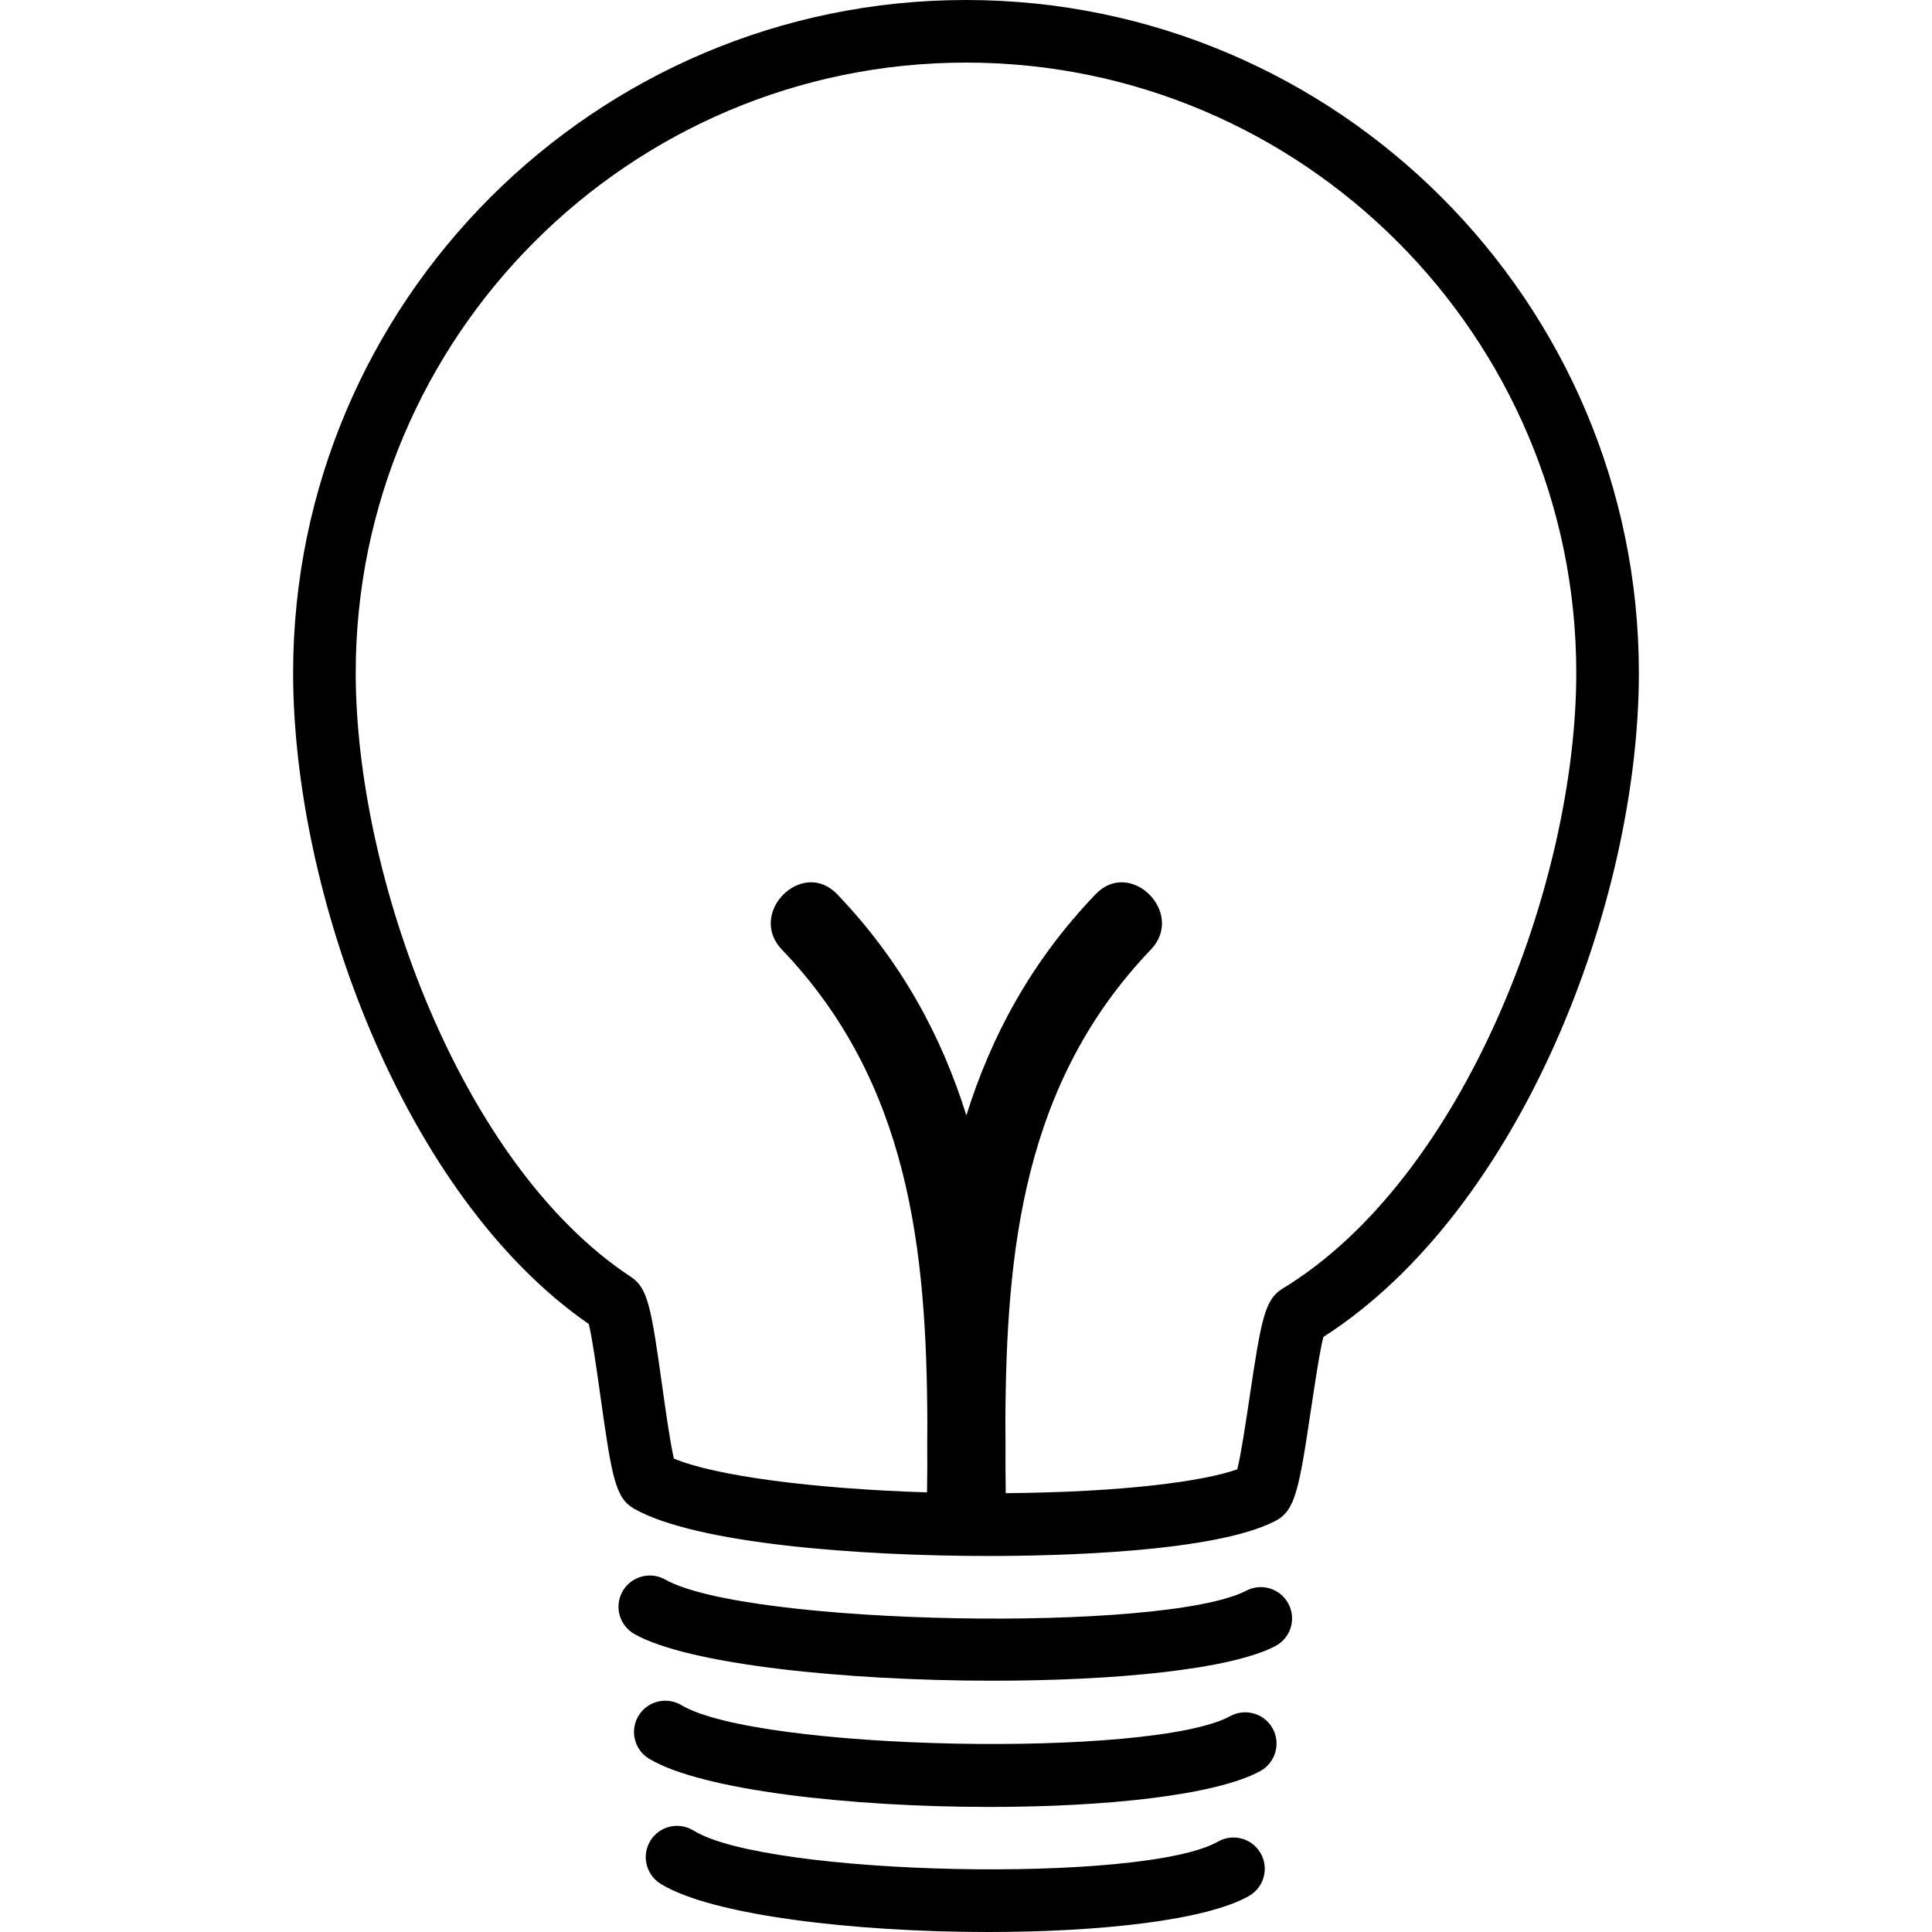 <?xml version="1.0" encoding="iso-8859-1"?>
<!-- Generator: Adobe Illustrator 16.0.0, SVG Export Plug-In . SVG Version: 6.00 Build 0)  -->
<!DOCTYPE svg PUBLIC "-//W3C//DTD SVG 1.1//EN" "http://www.w3.org/Graphics/SVG/1.1/DTD/svg11.dtd">
<svg version="1.1" id="Capa_1" xmlns="http://www.w3.org/2000/svg" xmlns:xlink="http://www.w3.org/1999/xlink" x="0px" y="0px"
	 width="333.355px" height="333.355px" viewBox="0 0 333.355 333.355" style="enable-background:new 0 0 333.355 333.355;"
	 xml:space="preserve">
<g>
	<g>
		<path d="M228.34,230.682c34.104-21.838,54.438-75.065,54.438-114.582c0-64.017-52.08-116.1-116.1-116.1
			c-64.017,0-116.1,52.083-116.1,116.1c0,38.201,19.05,90.234,51.021,112.356c0.598,2.452,1.413,8.247,1.975,12.266
			c2.009,14.312,2.607,17.767,5.874,19.617c10.573,5.991,38.536,8.137,61.175,8.137c11.354,0,38.896-0.585,49.401-6.027
			c3.46-1.793,4.093-5.252,6.233-19.606C226.858,238.865,227.707,233.139,228.34,230.682z M215.583,241.244
			c-0.59,3.955-1.434,9.598-2.093,12.276c-5.743,2.062-19.581,3.95-39.957,4.118c-0.021-1.477-0.032-2.953-0.042-4.43
			c0.01-2.62,0.01-5.23-0.017-7.836c0.132-29.731,3.091-58.535,25.107-81.533c6.012-6.285-3.518-15.841-9.545-9.544
			c-11.122,11.607-18.004,24.474-22.294,38.154c-4.29-13.68-11.174-26.547-22.293-38.154c-6.03-6.296-15.562,3.259-9.545,9.544
			c22.014,22.998,24.975,51.802,25.104,81.533c-0.029,2.605-0.029,5.216-0.01,7.836c-0.011,1.43-0.029,2.858-0.045,4.293
			c-19.581-0.611-36.595-2.848-43.68-5.832c-0.633-2.68-1.442-8.433-2.004-12.456c-1.917-13.669-2.484-16.97-5.411-18.896
			C79.526,201.013,61.377,151.189,61.377,116.1c0-58.061,47.24-105.3,105.3-105.3s105.3,47.239,105.3,105.3
			c0,36.266-19.364,87.191-50.636,106.218C218.23,224.205,217.63,227.518,215.583,241.244z"/>
		<path d="M222.333,276.766c-1.371-2.657-4.641-3.686-7.277-2.31c-14.201,7.346-86.352,5.985-100.276-1.914
			c-2.587-1.461-5.888-0.56-7.362,2.035c-1.468,2.59-0.562,5.886,2.036,7.362c9.247,5.252,36.376,8.058,61.854,8.058
			c21.03,0,40.933-1.909,48.716-5.959C222.671,282.678,223.704,279.413,222.333,276.766z"/>
		<path d="M219.602,298.255c-1.429-2.61-4.704-3.575-7.33-2.146c-13.405,7.314-81.569,5.965-94.713-1.903
			c-2.547-1.519-5.875-0.696-7.401,1.867c-1.529,2.558-0.699,5.874,1.867,7.403c9.058,5.416,34.62,8.301,58.72,8.301
			c20.019,0,39.039-1.993,46.707-6.191C220.065,304.161,221.025,300.881,219.602,298.255z"/>
		<path d="M210.157,317.756c-12.799,7.299-77.92,5.928-90.477-1.898c-2.542-1.576-5.864-0.807-7.441,1.72
			c-1.577,2.531-0.804,5.864,1.722,7.446c8.722,5.432,33.341,8.332,56.544,8.332c19.28,0,37.6-2.004,44.998-6.213
			c2.59-1.477,3.497-4.772,2.021-7.366C216.048,317.187,212.746,316.279,210.157,317.756z"/>
	</g>
</g>
<g>
</g>
<g>
</g>
<g>
</g>
<g>
</g>
<g>
</g>
<g>
</g>
<g>
</g>
<g>
</g>
<g>
</g>
<g>
</g>
<g>
</g>
<g>
</g>
<g>
</g>
<g>
</g>
<g>
</g>
</svg>

